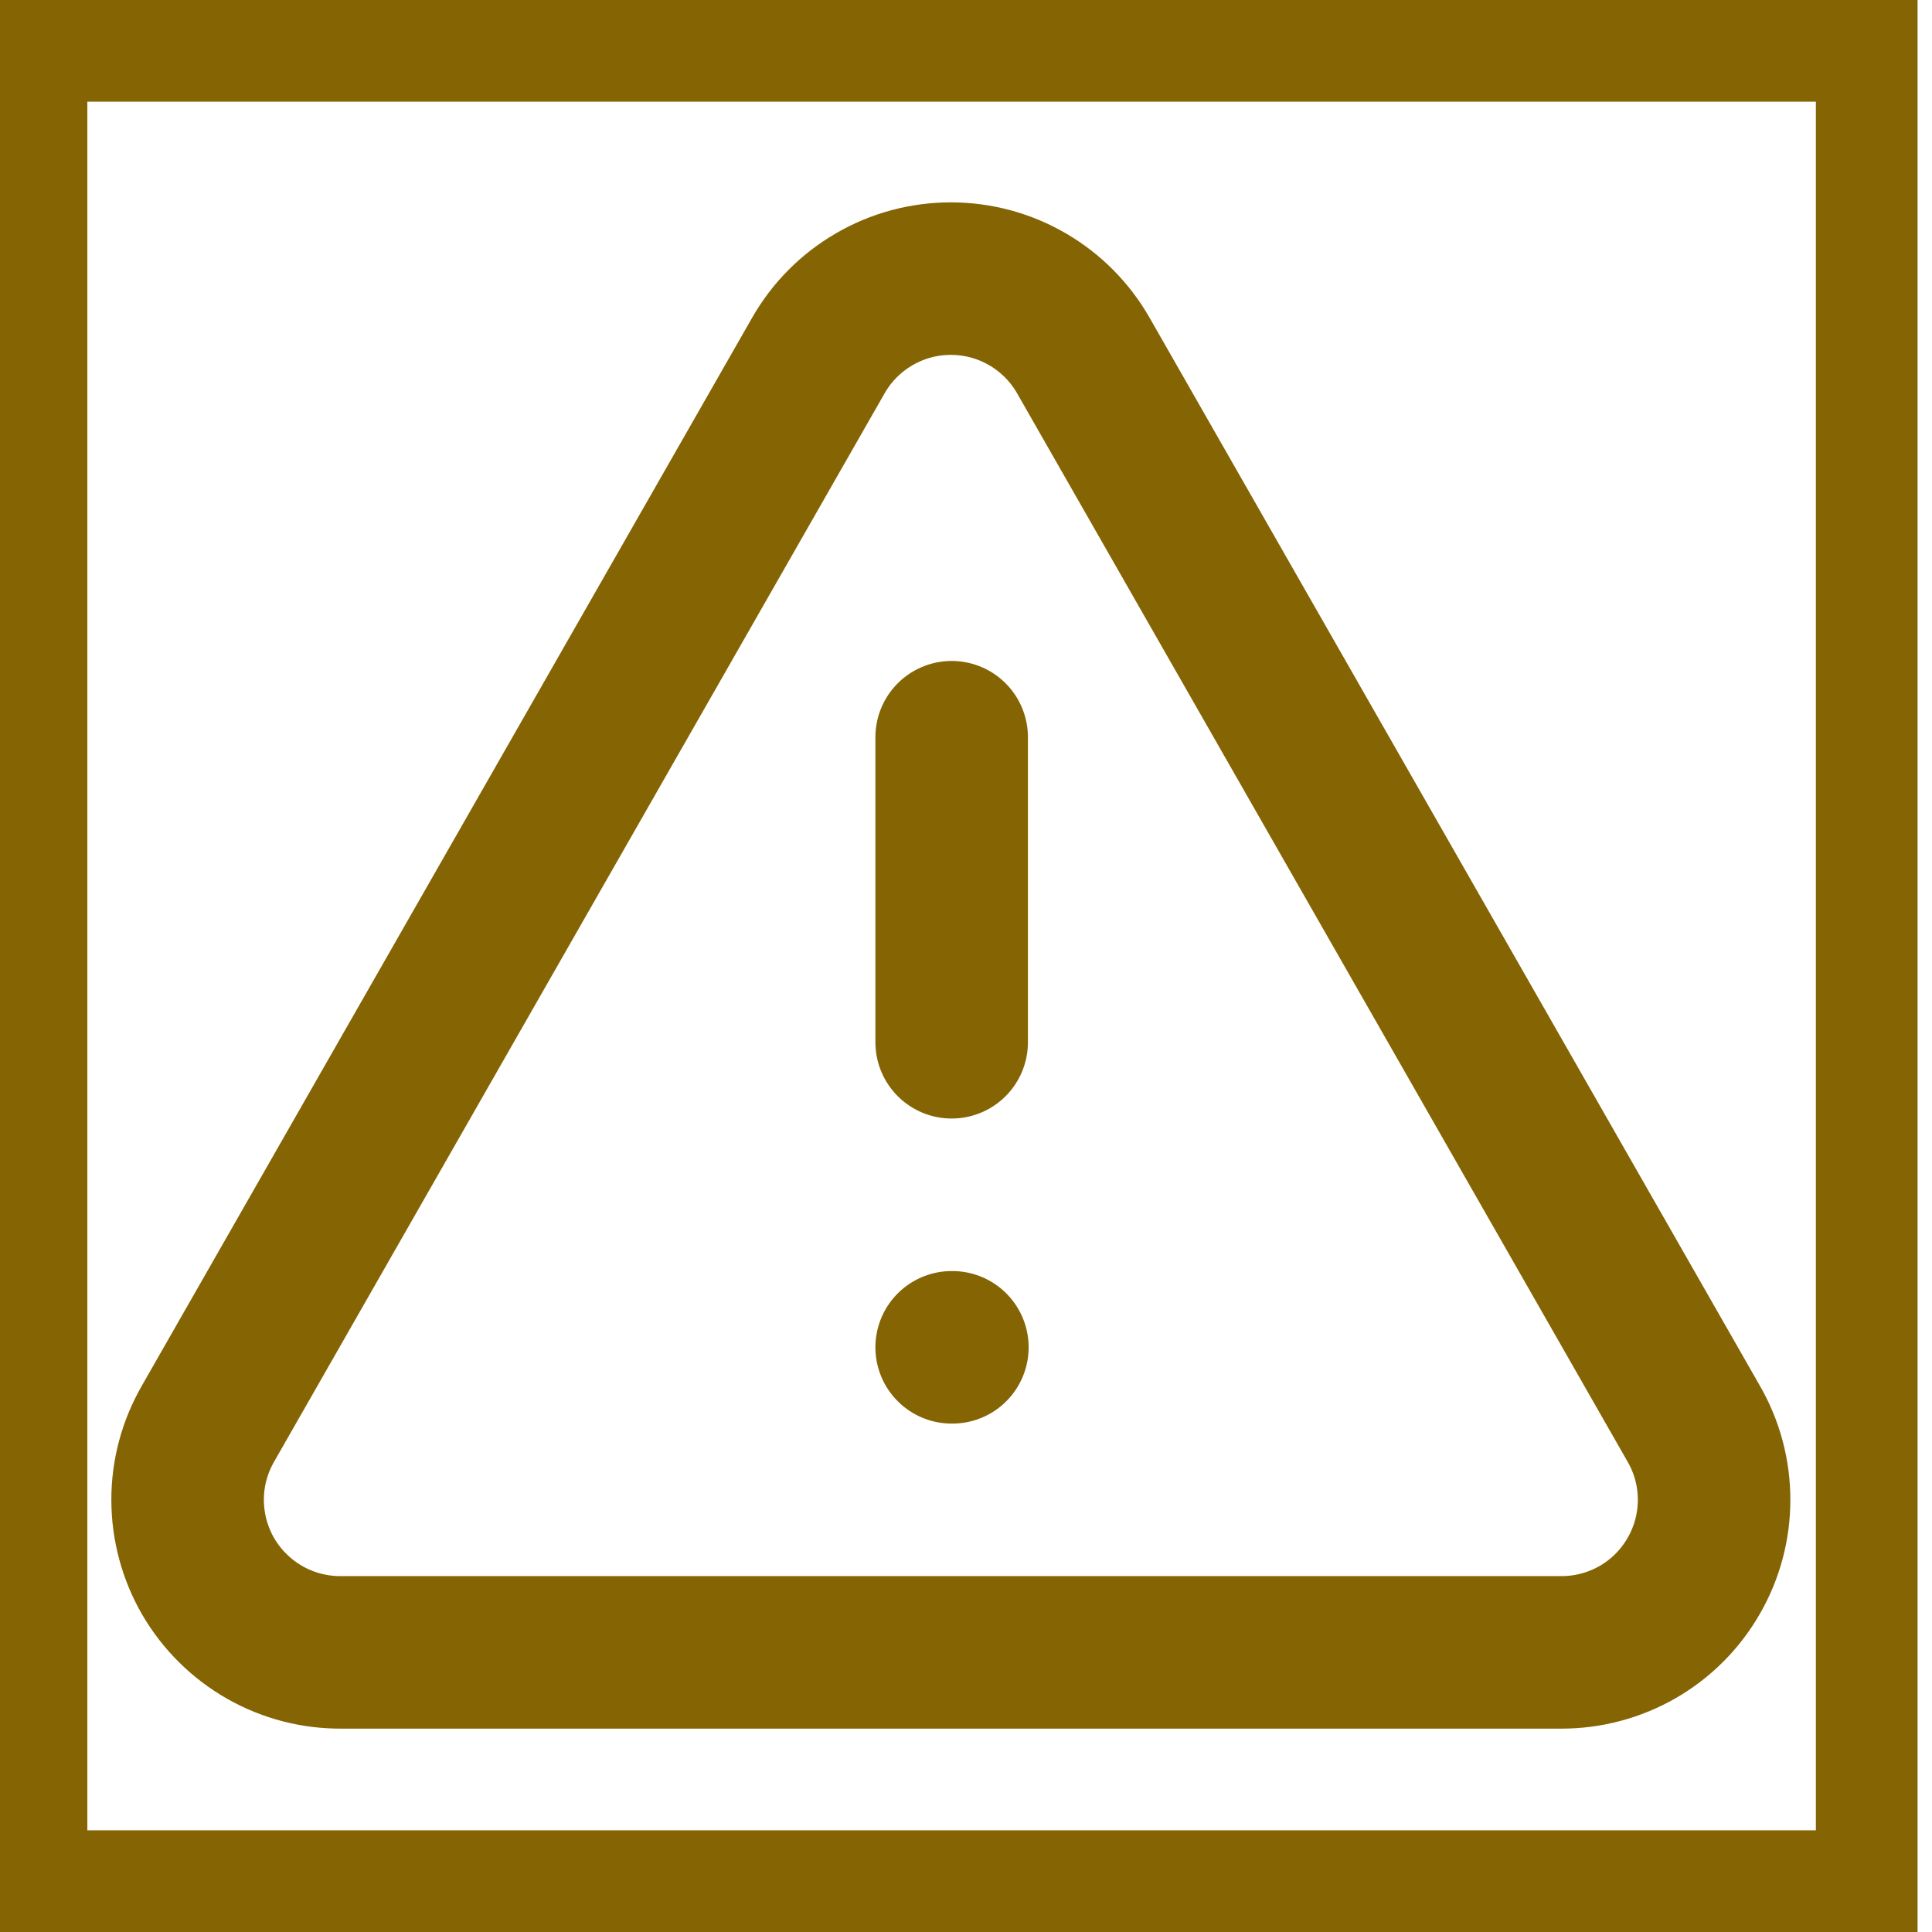 <svg width="19" height="19" viewBox="0 0 19 19" fill="none" xmlns="http://www.w3.org/2000/svg">
<path d="M18.358 18.5H0.359V0.5H18.358V18.5Z" stroke="#856404"/>
<path d="M16.656 14L10.656 3.5C10.525 3.269 10.335 3.077 10.106 2.944C9.877 2.81 9.616 2.74 9.351 2.74C9.086 2.74 8.825 2.81 8.596 2.944C8.367 3.077 8.177 3.269 8.046 3.5L2.046 14C1.914 14.229 1.844 14.489 1.845 14.753C1.846 15.018 1.916 15.277 2.049 15.506C2.183 15.734 2.374 15.923 2.604 16.054C2.834 16.185 3.094 16.252 3.358 16.25H15.358C15.622 16.25 15.88 16.18 16.108 16.049C16.336 15.917 16.525 15.727 16.656 15.499C16.788 15.271 16.857 15.013 16.857 14.75C16.857 14.486 16.788 14.228 16.656 14Z" stroke="#856404" stroke-width="1.5" stroke-linecap="round" stroke-linejoin="round"/>
<path d="M9.359 7.25V10.25" stroke="#856404" stroke-width="1.5" stroke-linecap="round" stroke-linejoin="round"/>
<path d="M9.359 13.25H9.366" stroke="#856404" stroke-width="1.5" stroke-linecap="round" stroke-linejoin="round"/>
</svg>
